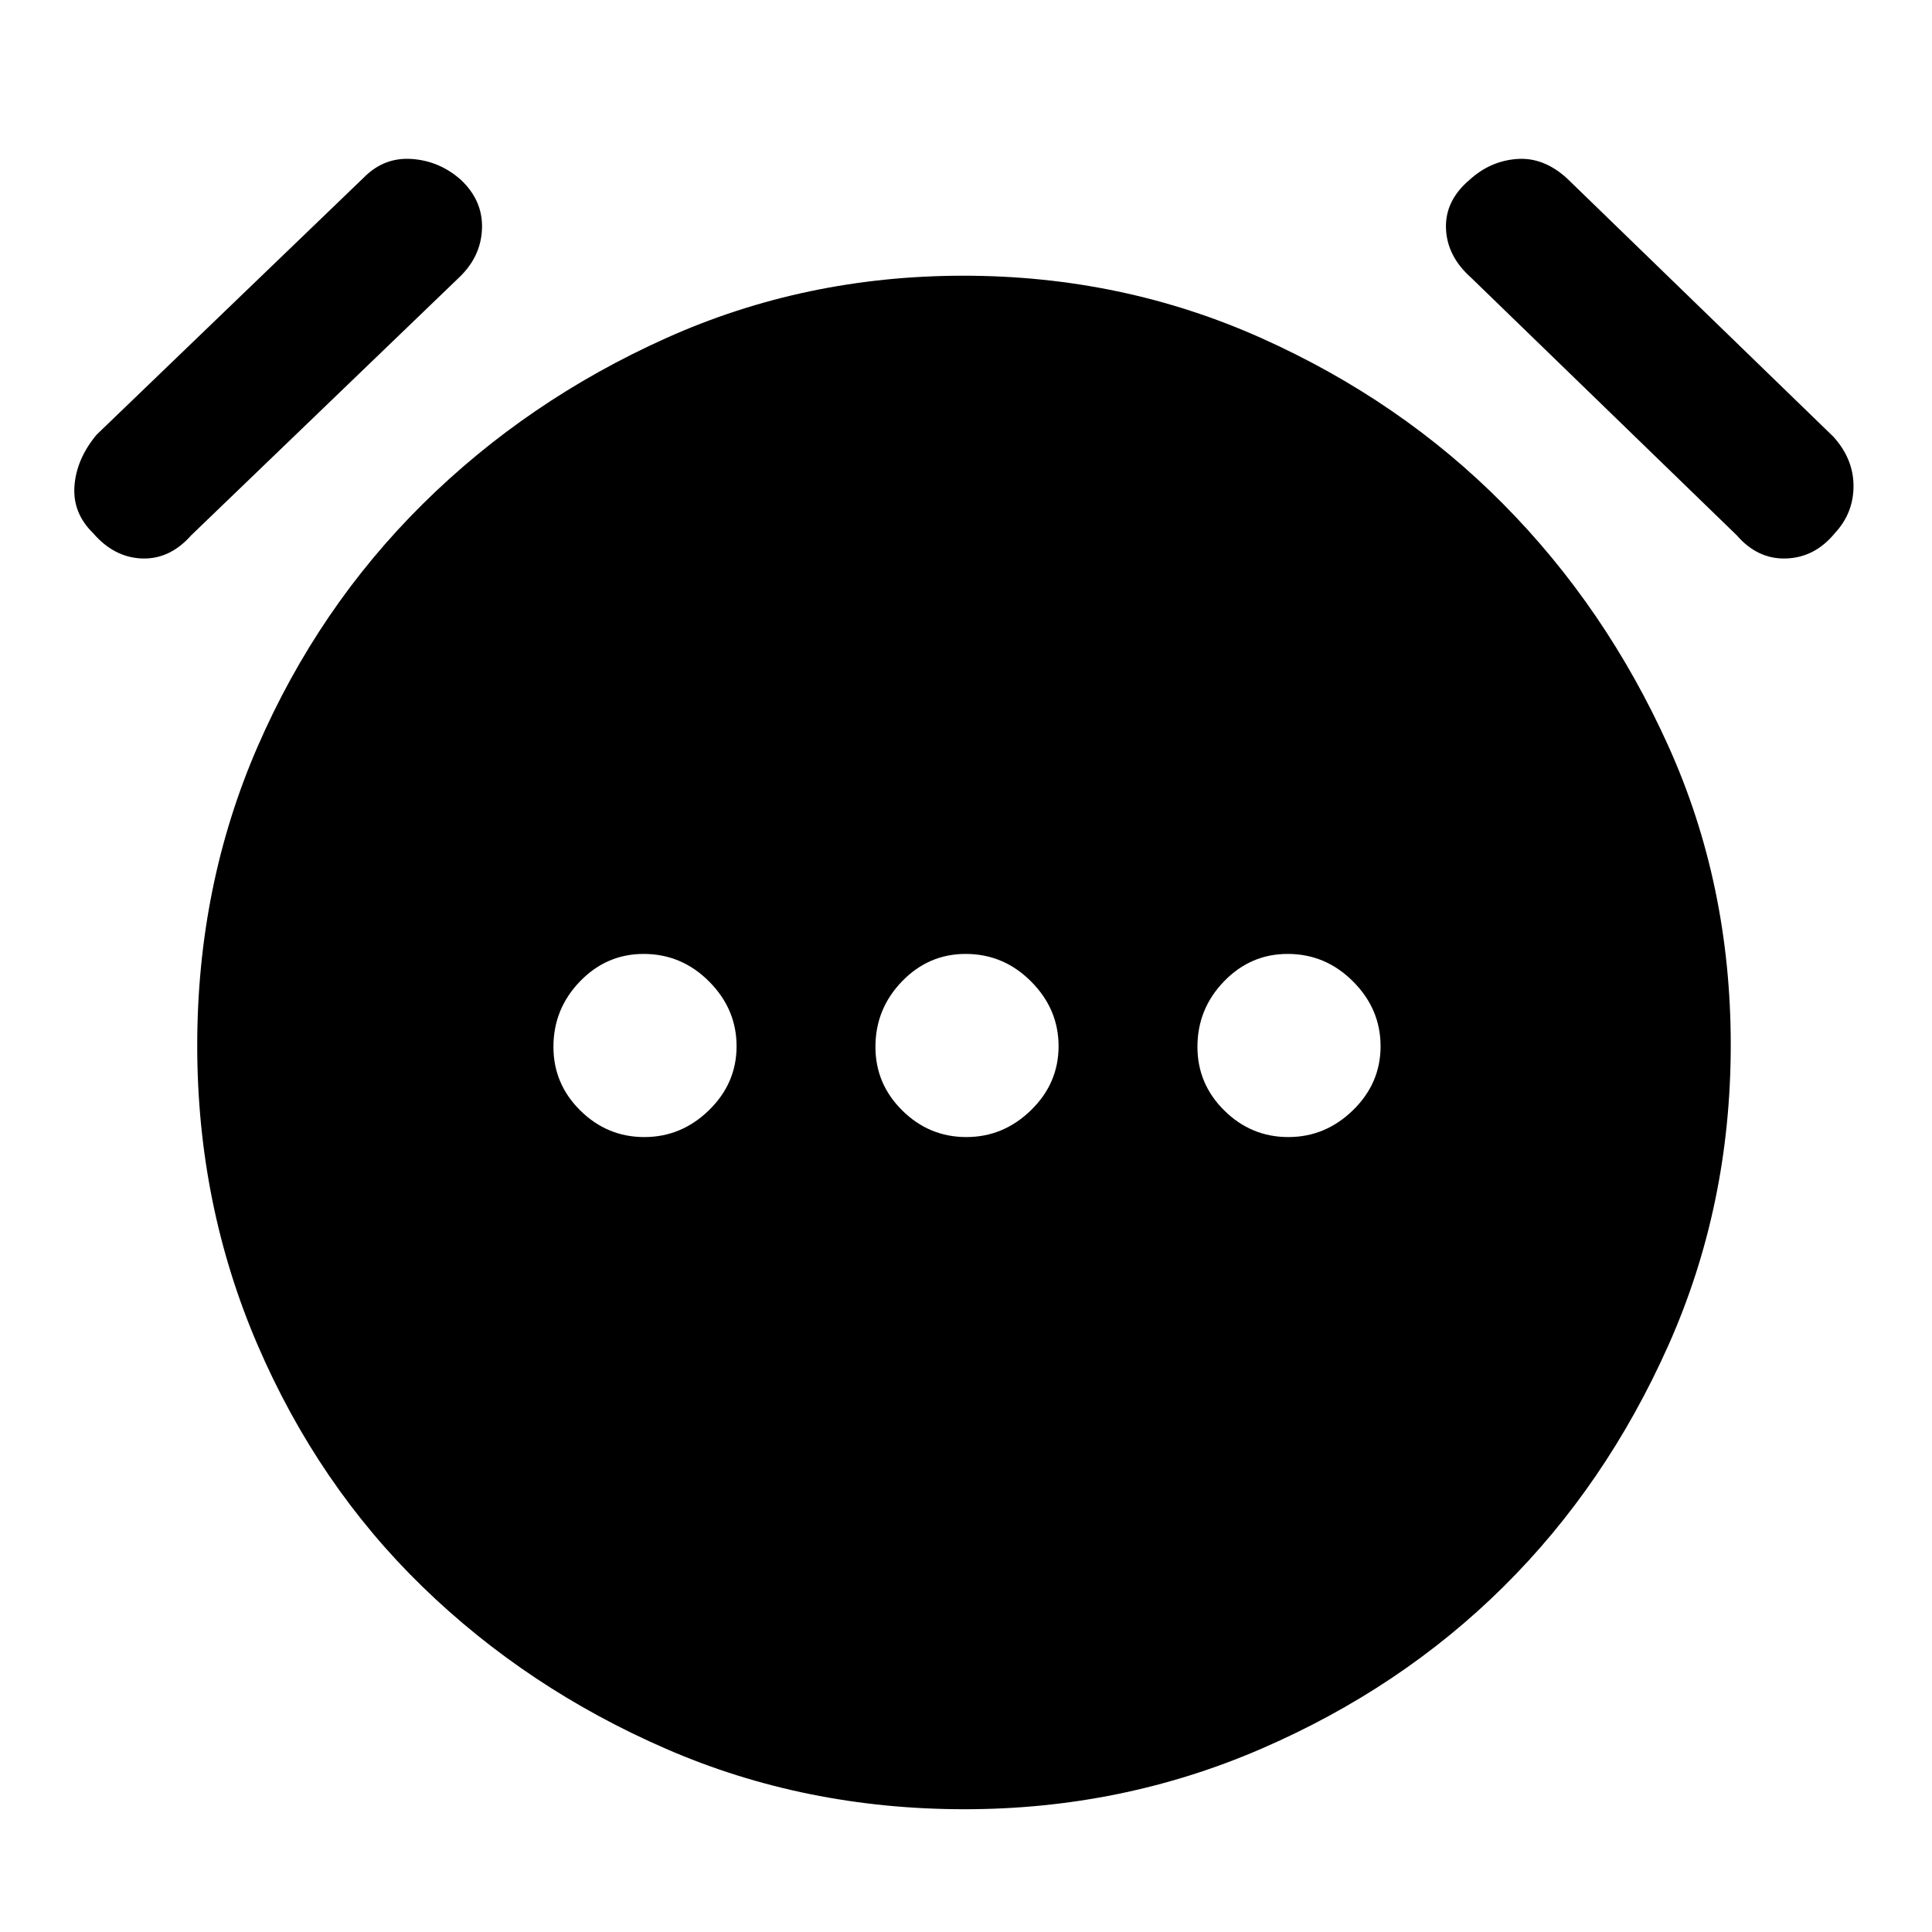 <svg xmlns="http://www.w3.org/2000/svg" height="48" viewBox="0 96 960 960" width="48"><path d="M320.158 661q18.442 0 32.142-13.358 13.7-13.358 13.7-31.8T352.35 583.7Q338.699 570 319.825 570q-18.45 0-31.637 13.65Q275 597.301 275 616.175q0 18.45 13.358 31.637Q301.716 661 320.158 661Zm160 0q18.442 0 32.142-13.358 13.7-13.358 13.7-31.8T512.35 583.7Q498.699 570 479.825 570q-18.45 0-31.637 13.65Q435 597.301 435 616.175q0 18.45 13.358 31.637Q461.716 661 480.158 661Zm160 0q18.442 0 32.142-13.358 13.7-13.358 13.7-31.8T672.35 583.7Q658.699 570 639.825 570q-18.45 0-31.637 13.65Q595 597.301 595 616.175q0 18.45 13.358 31.637Q621.716 661 640.158 661ZM479.263 995Q400 995 331 965t-121-80.5q-52-50.5-82-120.198T98 615.53Q98 536 128 467t82-120.5Q262 295 331 264t147.763-31q78.764 0 148 31Q696 295 747 346.5t82 120.203q31 68.703 31 148.5T829 764.5q-31 69.5-82 120T626.625 965q-69.375 30-147.362 30ZM46.343 361Q36 350.933 37 337.467 38 324 48 312l133-128q10-10 23.733-9 13.734 1 24.267 10.343 11 10.344 10.5 24.306Q239 223.612 228 234L95 362q-10.632 12-24.45 11.5Q56.73 373 46.342 361Zm865.314 0q-9.877 12-24.073 12.5T863 362L731 234q-12-10.677-12.5-24.495-.5-13.818 11.732-24.162Q740.464 176 753.732 175t24.916 9.648L911 313q10 11.044 10 24.522Q921 351 911.657 361Z"/></svg>